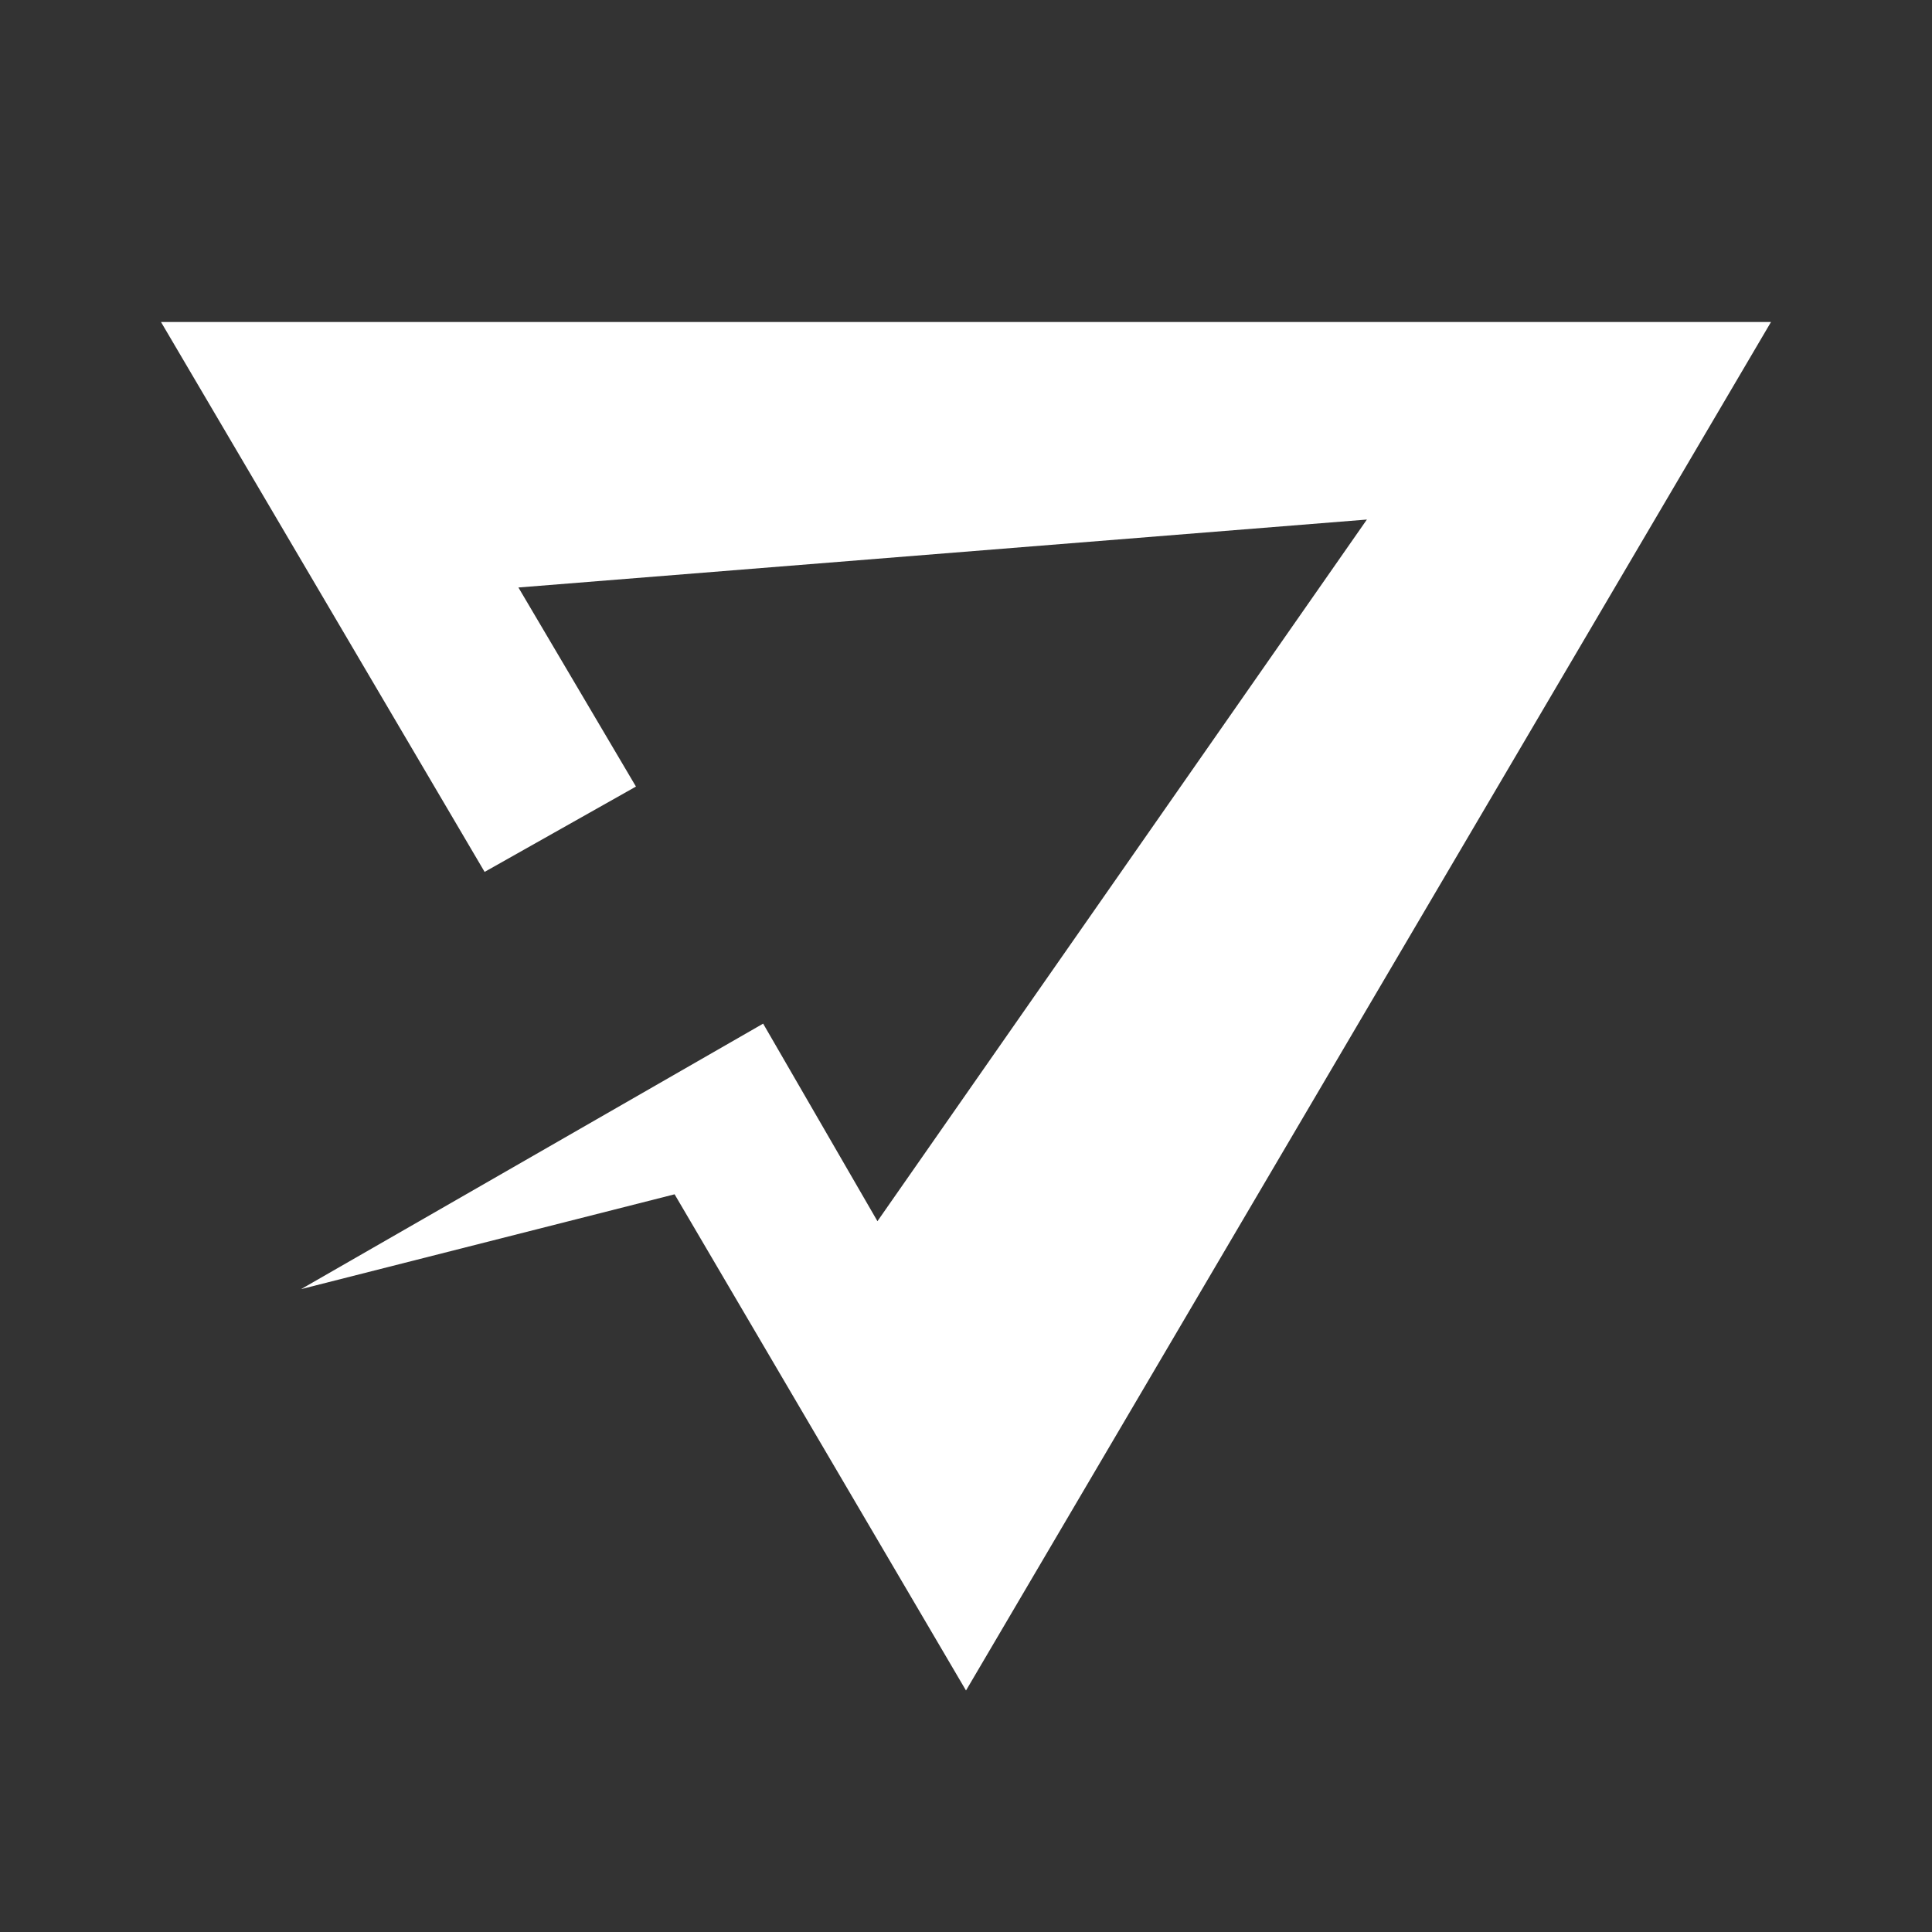 <svg xmlns="http://www.w3.org/2000/svg" width="24" height="24" viewBox="0 0 24 24" fill="none"><rect x="0" y="0" width="24" height="24" fill="#333333" stroke="none"/><rect width="24" height="24" fill="none"/>
<path d="M2 4L6.02 10.831L7.9 9.771L6.44 7.298L16.98 6.454L10.9 15.17L9.48 12.716L3.74 16.014L8.38 14.836L12 21L22 4H2Z" fill="white"/>
</svg>

